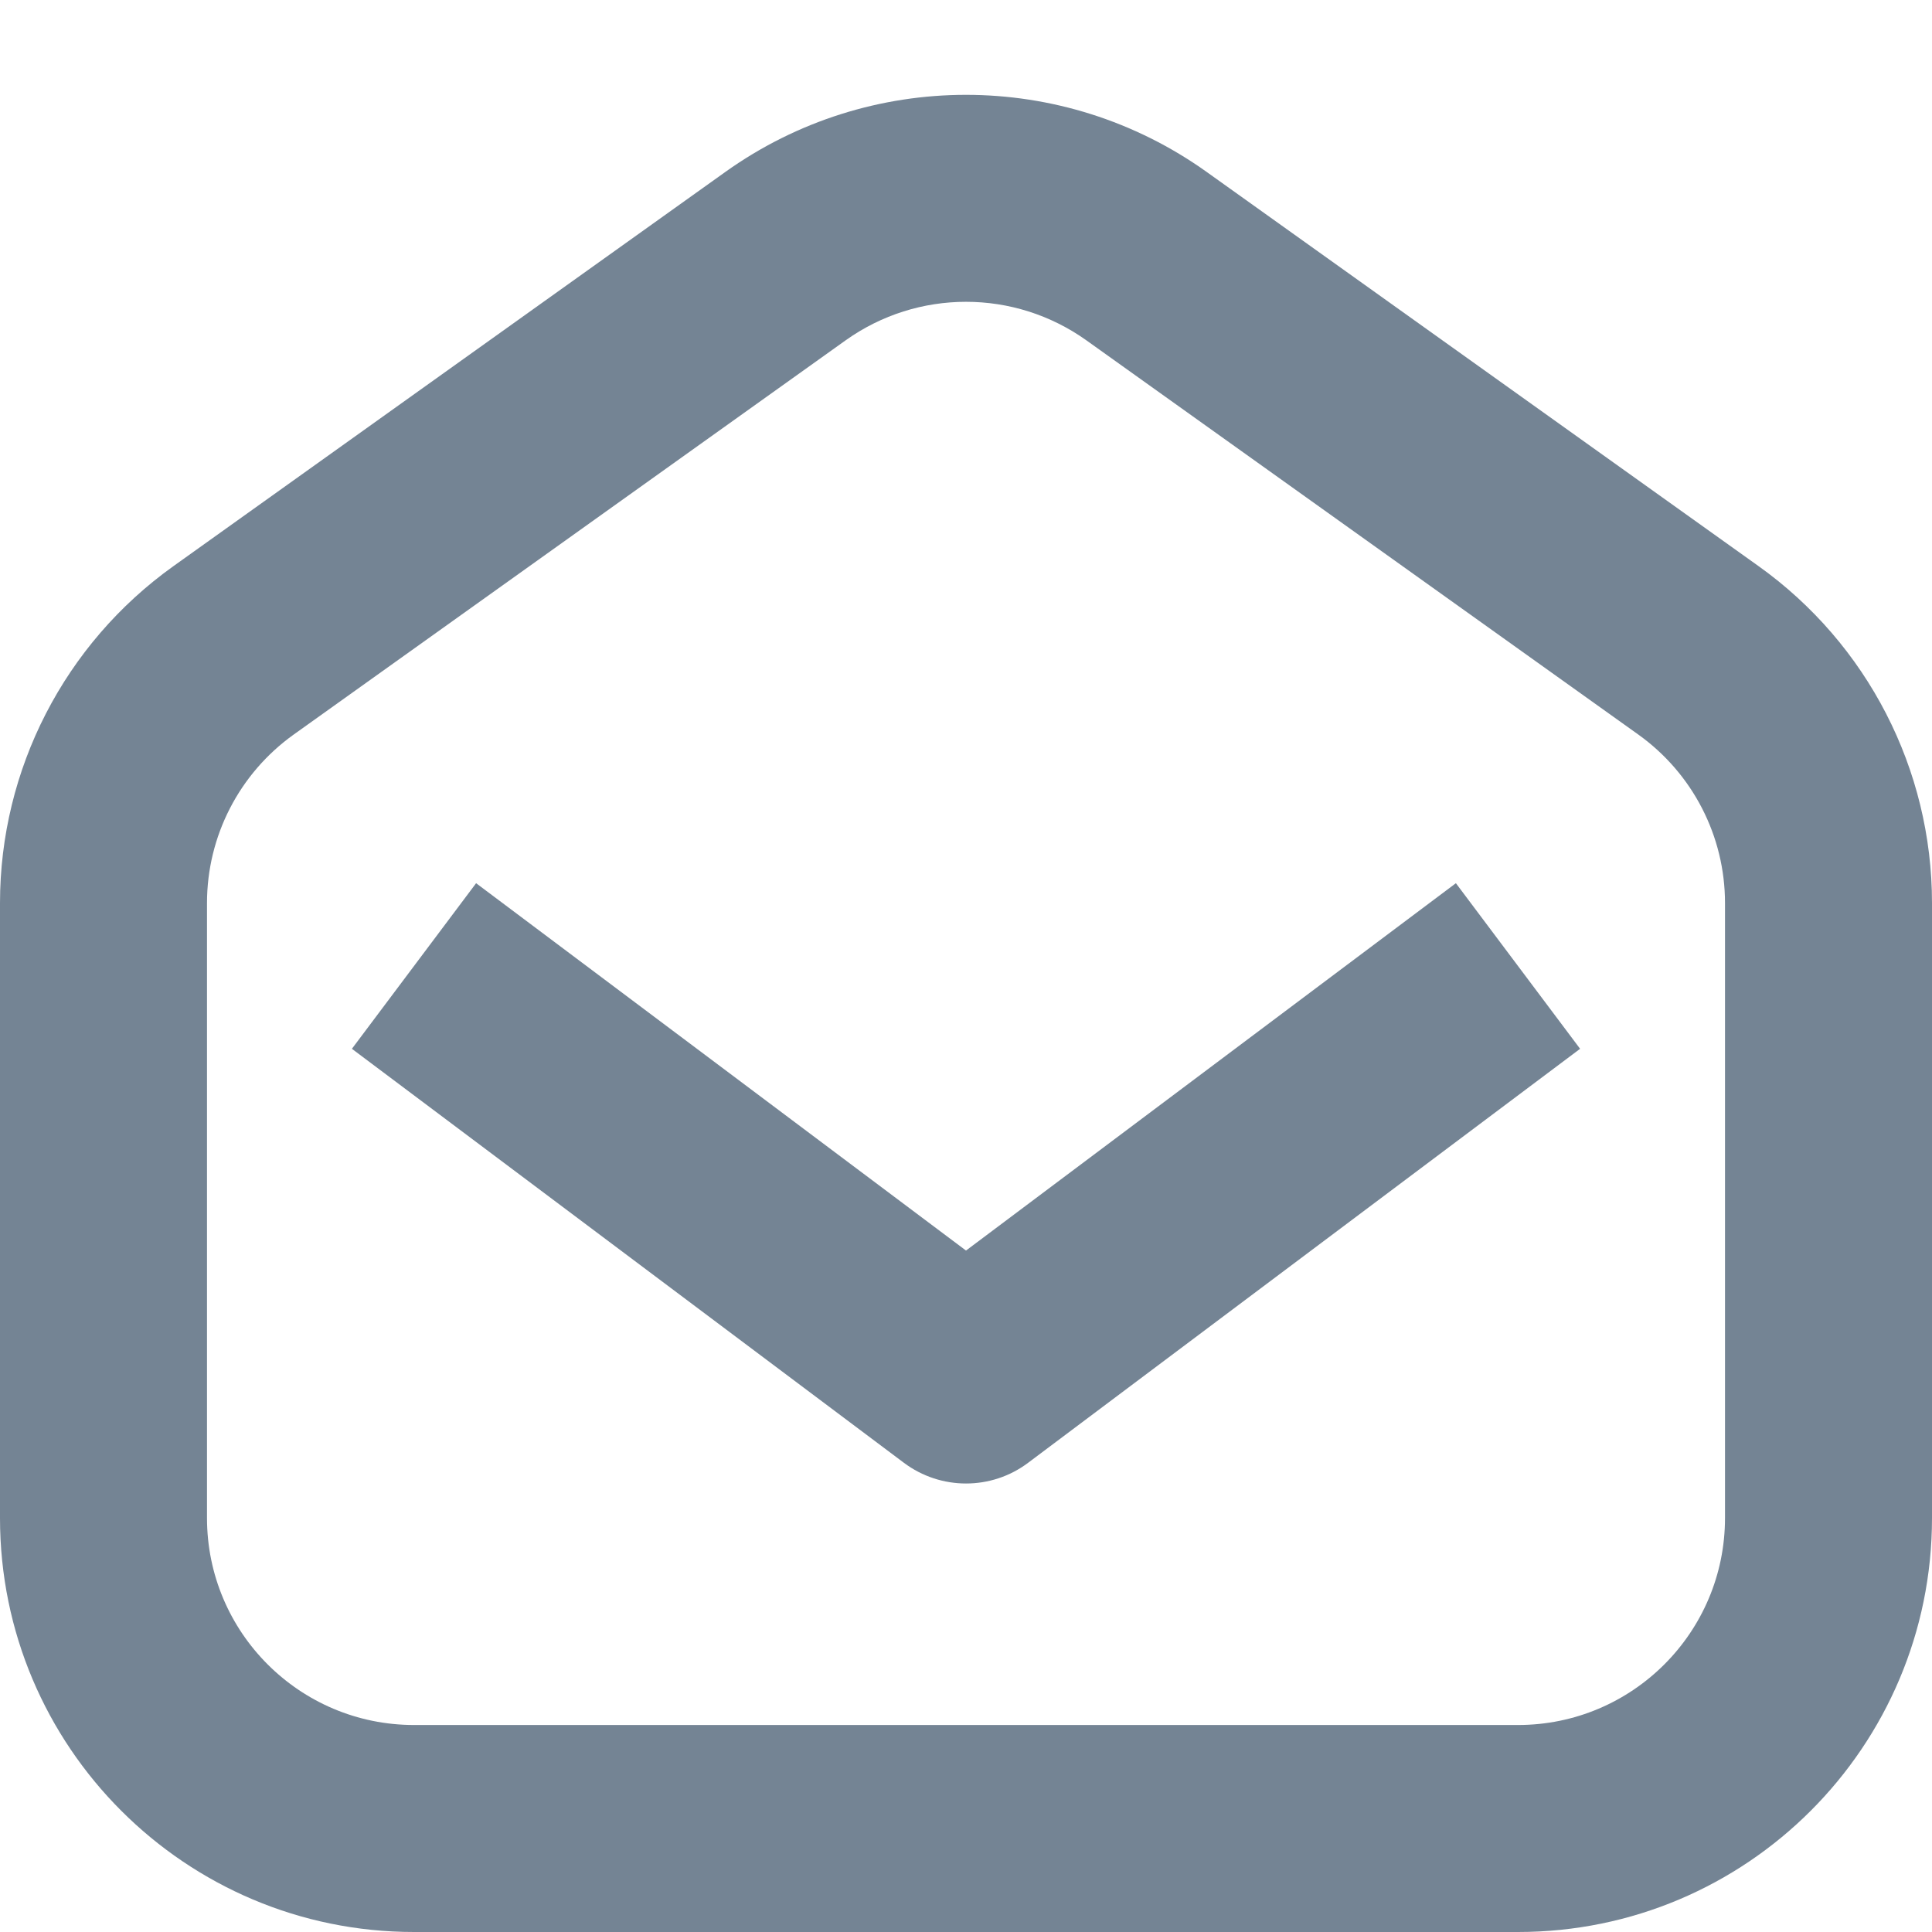 <svg viewBox="0 0 14 14" fill="none" xmlns="http://www.w3.org/2000/svg">
<path fill-rule="evenodd" clip-rule="evenodd" d="M2.128 5.323L6.128 2.466C6.65 2.094 7.35 2.094 7.872 2.466L11.872 5.323C12.266 5.605 12.5 6.059 12.5 6.544V11C12.5 11.829 11.828 12.5 11 12.5H3C2.172 12.5 1.5 11.829 1.5 11V6.544C1.5 6.059 1.734 5.605 2.128 5.323ZM8.744 1.246C7.701 0.501 6.299 0.501 5.256 1.246L1.256 4.103C0.468 4.666 0 5.575 0 6.544V11C0 12.657 1.343 14 3 14H11C12.657 14 14 12.657 14 11V6.544C14 5.575 13.532 4.666 12.744 4.103L8.744 1.246ZM6.55 10.6C6.817 10.8 7.184 10.8 7.45 10.6L11.45 7.6L10.55 6.4L7 9.062L3.45 6.4L2.55 7.6L6.55 10.6Z" fill="#748494"/>
</svg>

